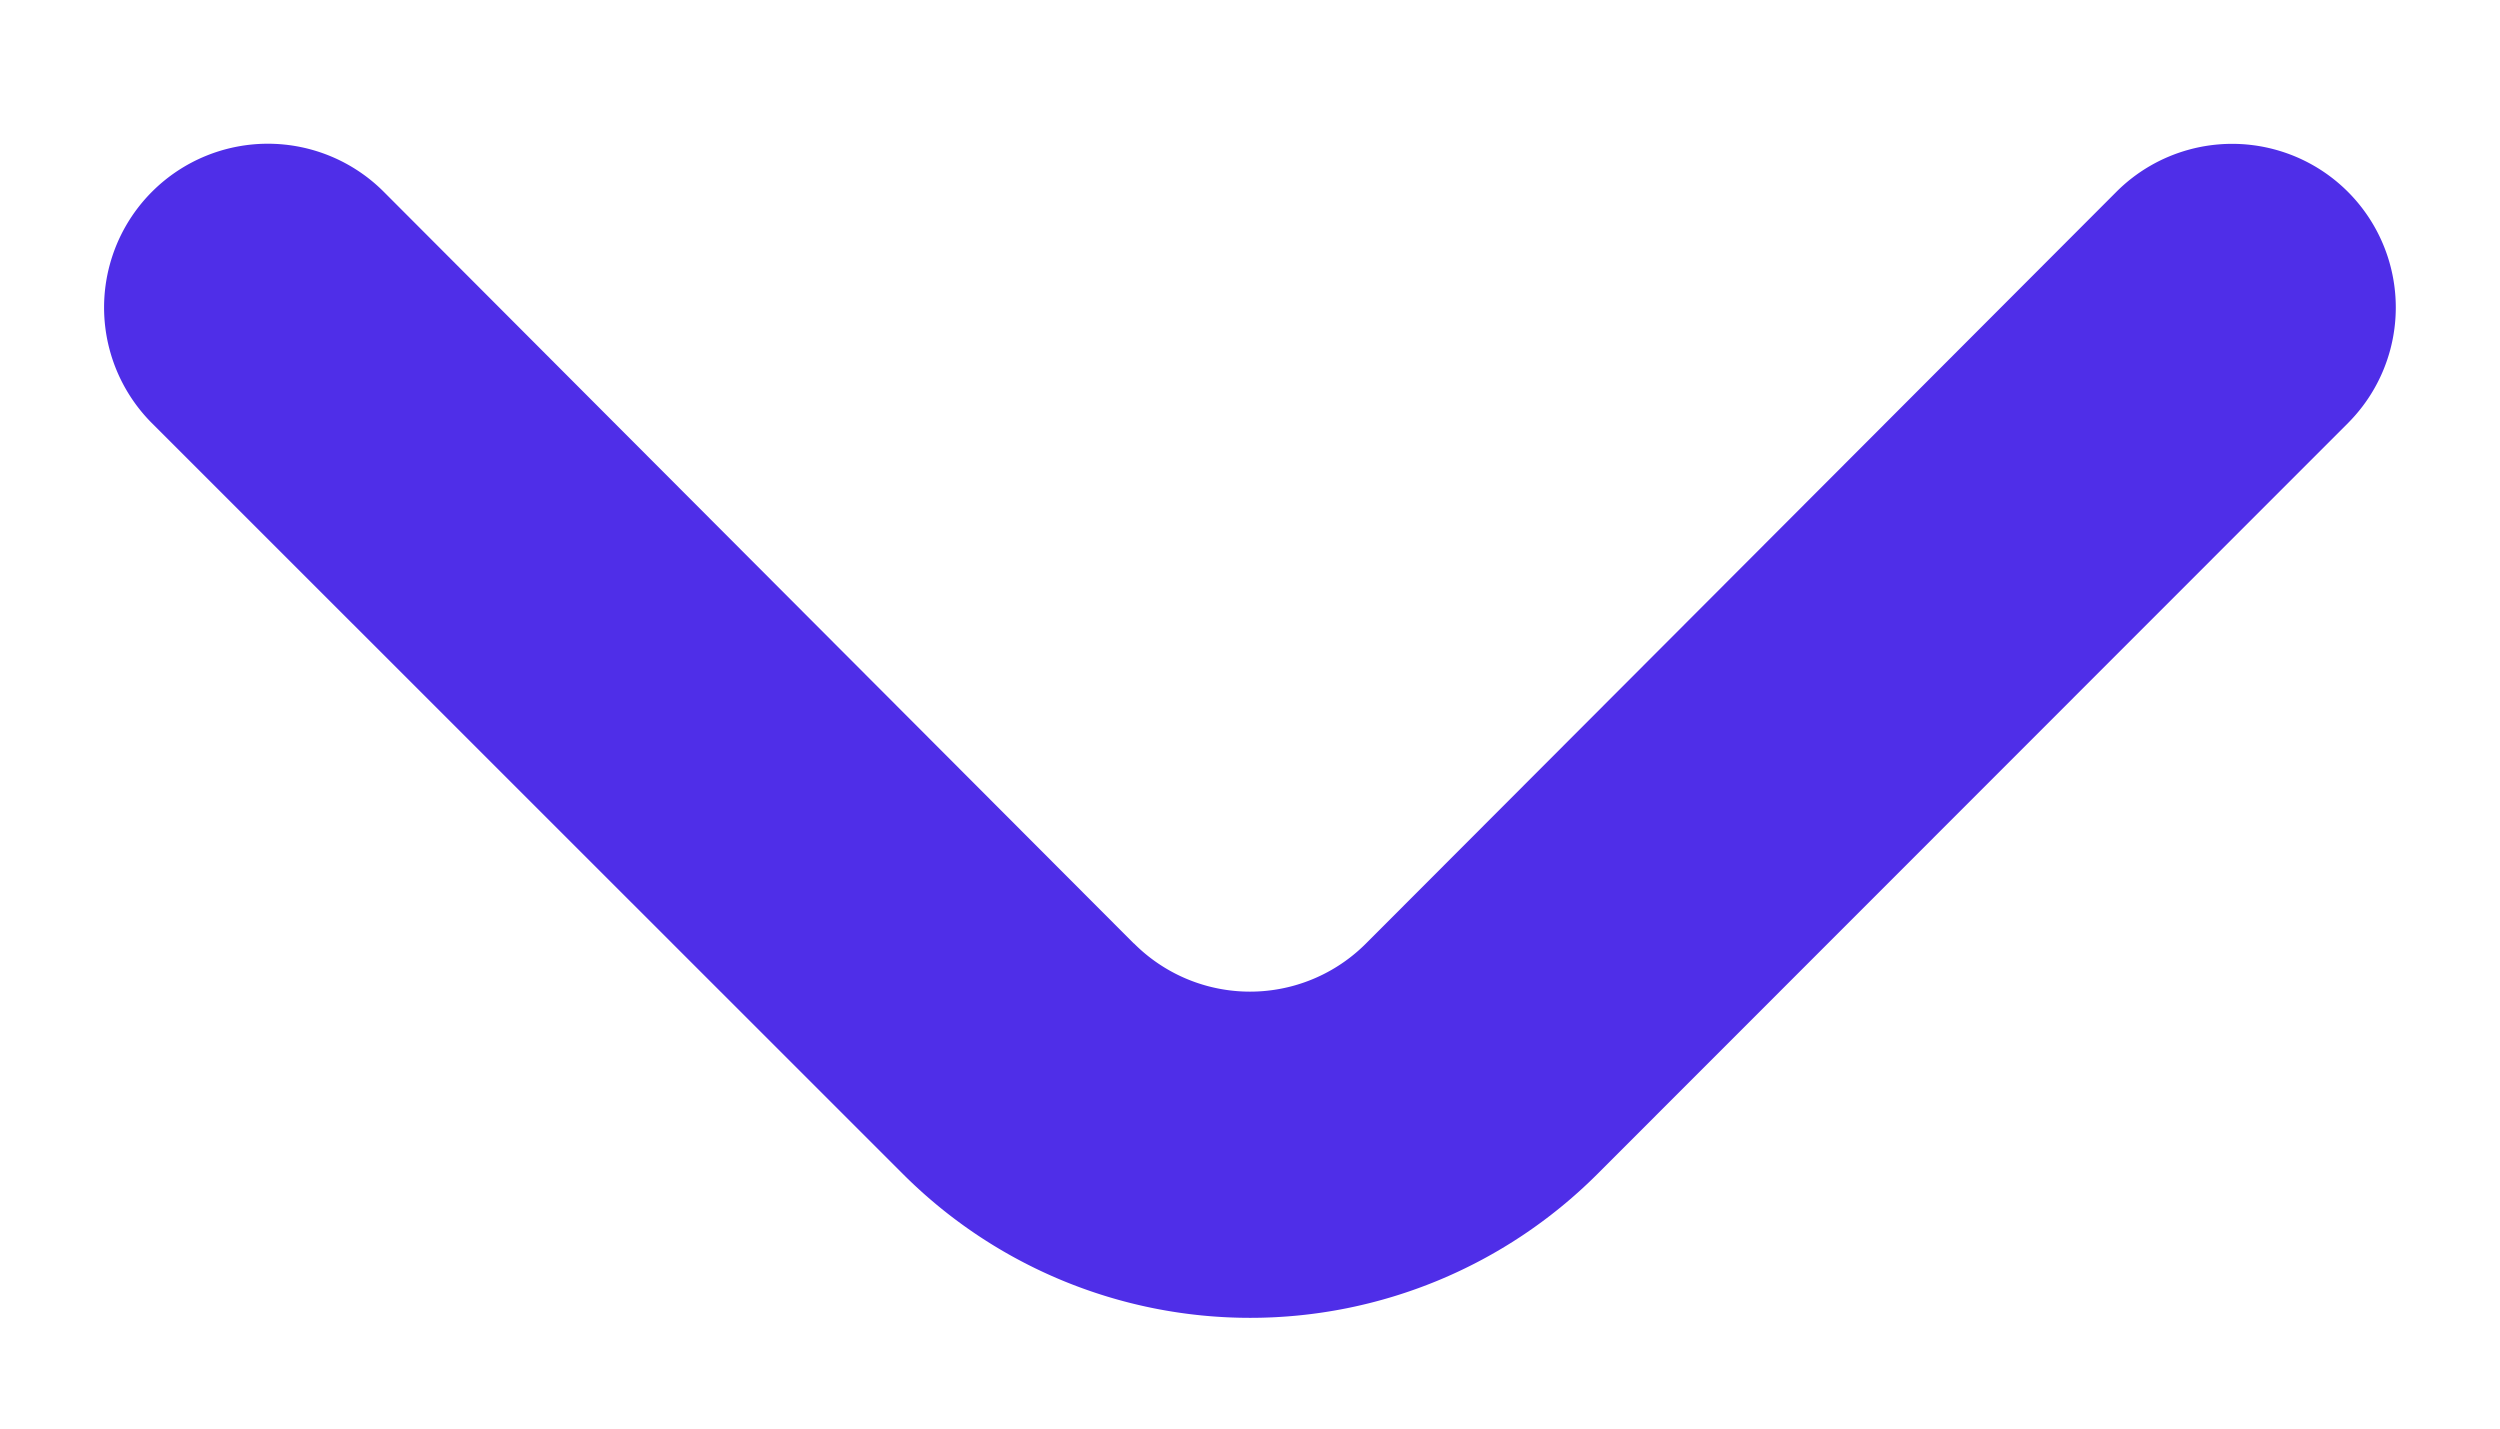 <svg width="14" height="8" fill="none" xmlns="http://www.w3.org/2000/svg"><path d="M6.35 5.283a.917.917 0 0 0 1.3 0l4.2-4.207a.916.916 0 1 1 1.3 1.292L8.944 6.576a2.75 2.75 0 0 1-3.886 0L.849 2.368a.917.917 0 0 1 1.302-1.292l4.198 4.207Z" fill="#4F2EE8"/></svg>
